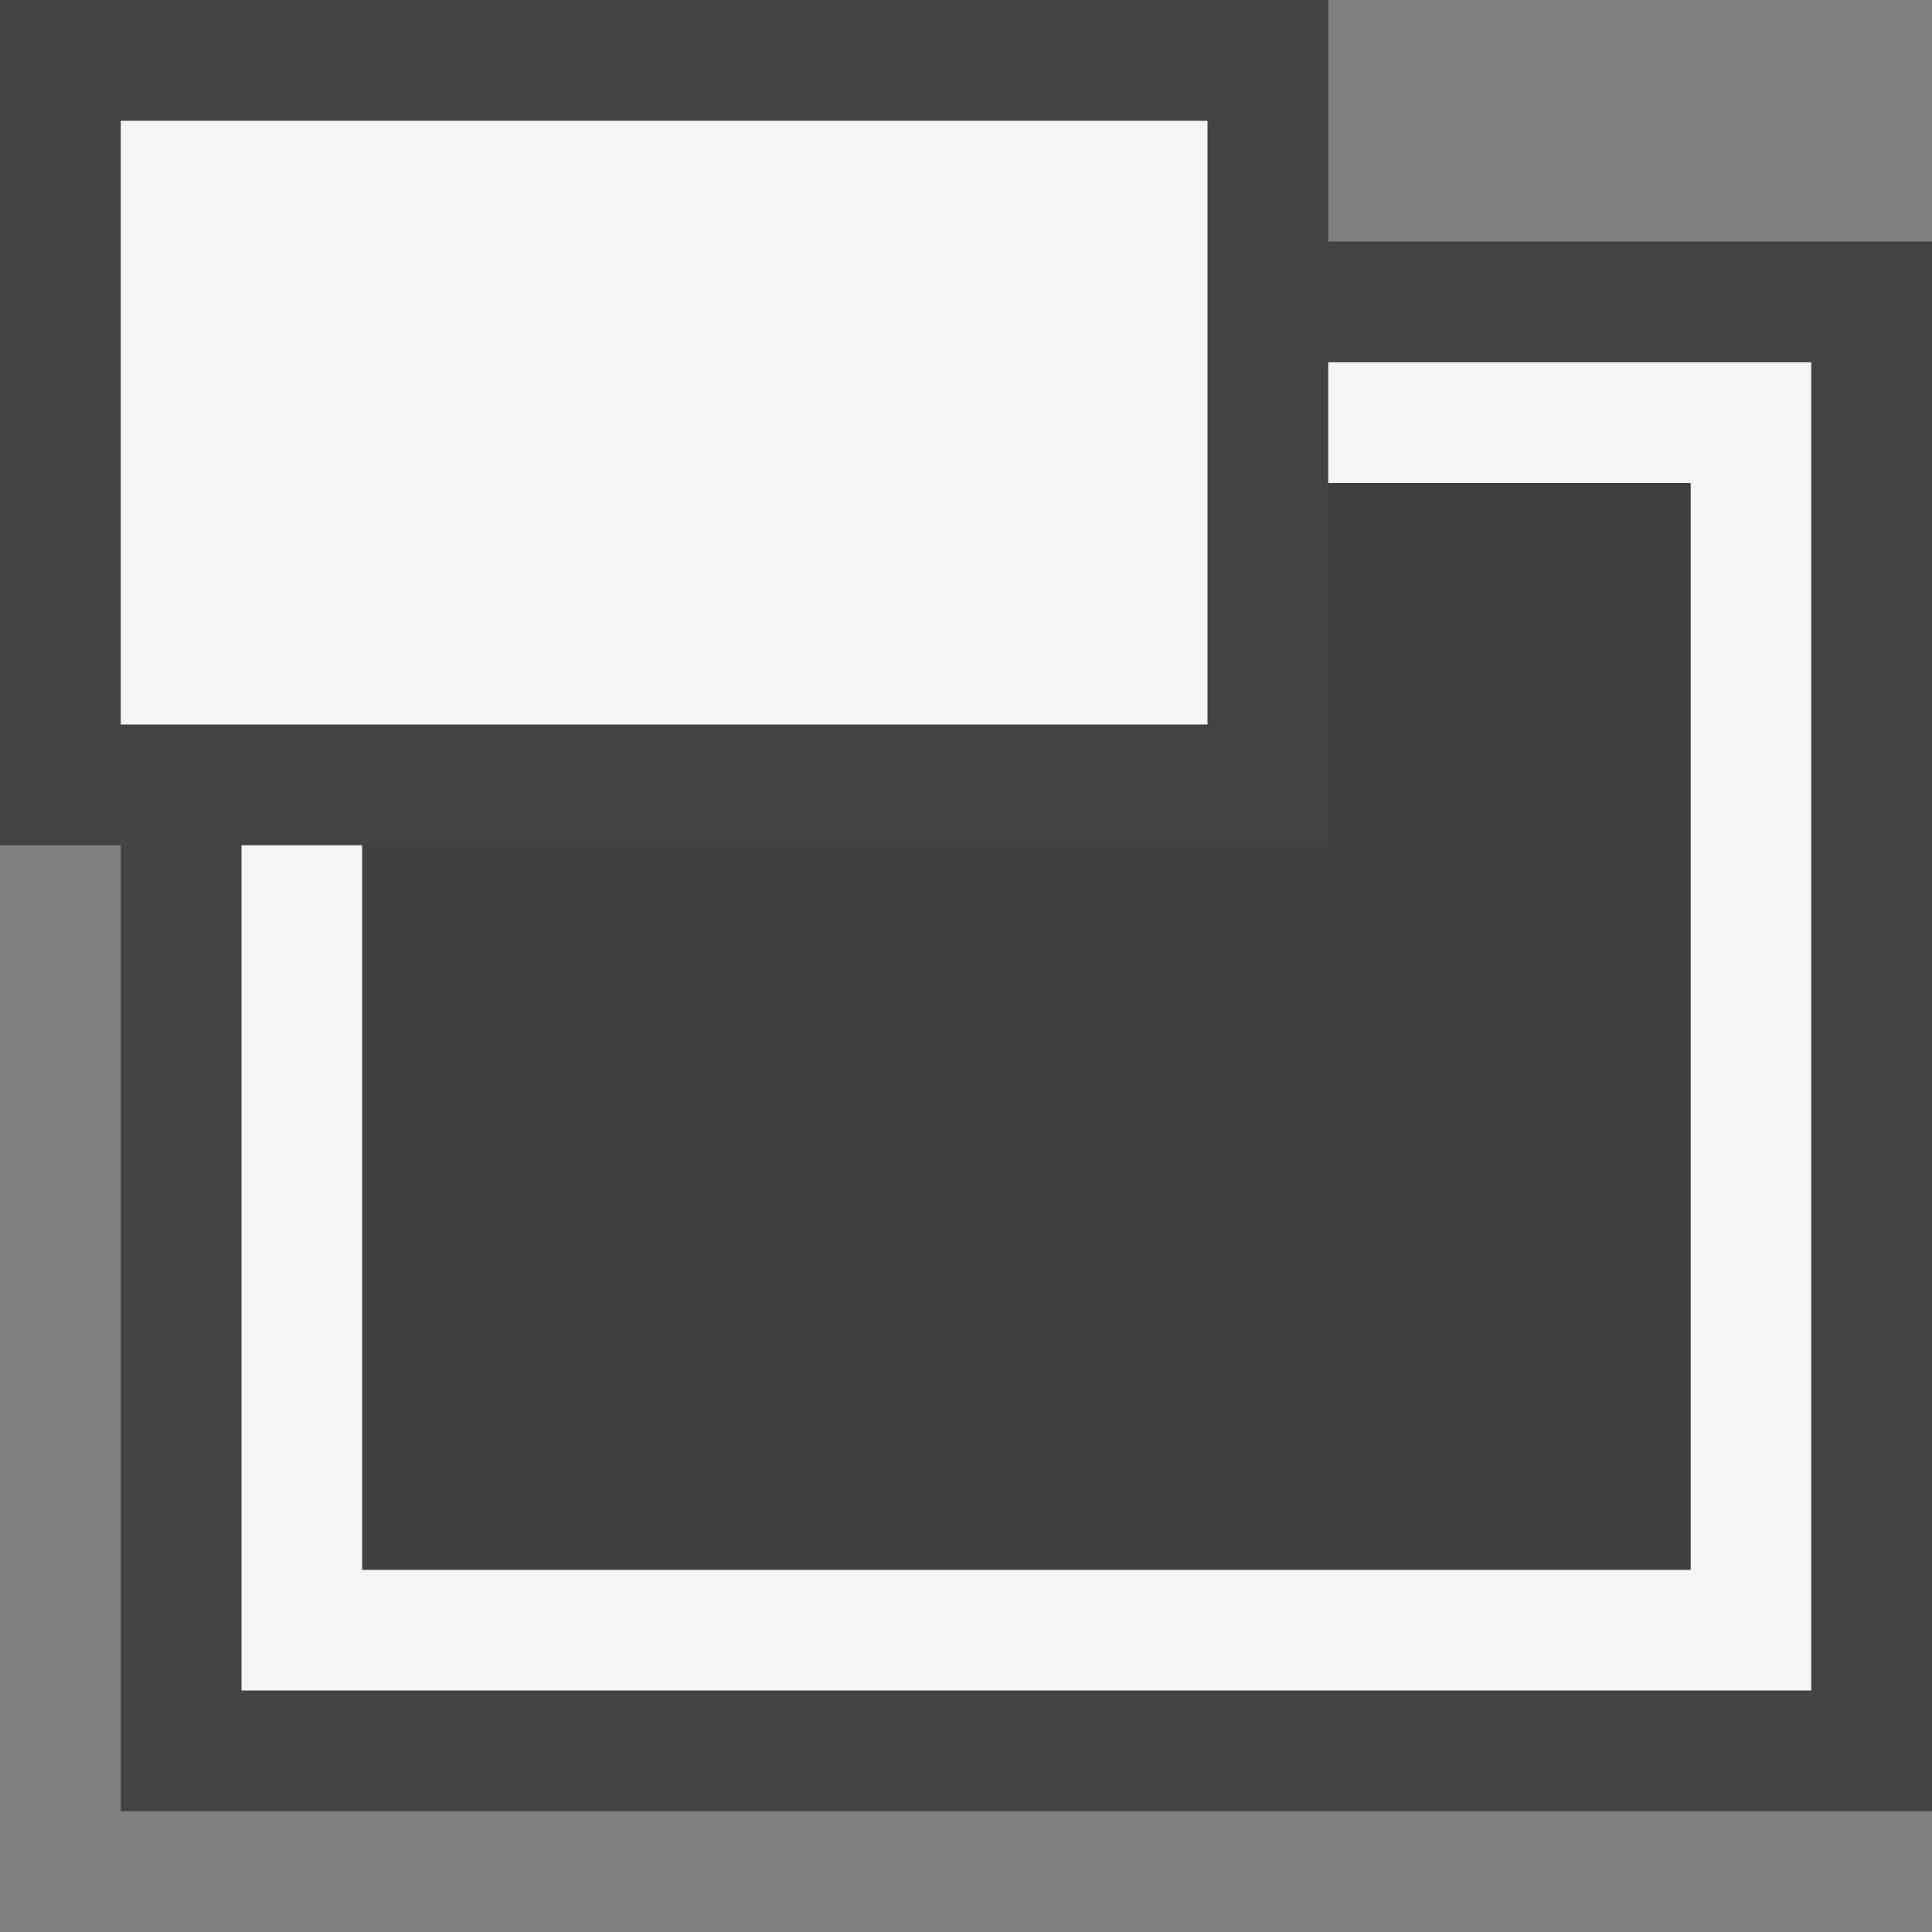 <svg xmlns="http://www.w3.org/2000/svg" viewBox="0 0 16 16"><rect x="0" y="0" width="16" height="16" fill="#808080" stroke="none"/><style>.st0{opacity:0}.st0,.st1{fill:#434343}.st2{fill:#f5f5f5}.st3{fill:#403F41}</style><g id="outline"><path class="st0" d="M0 0h16v16H0z"/><path class="st1" d="M11 2V0H0v7h1v8h15V2z"/></g><g id="icon_x5F_bg"><path class="st2" d="M11 3v1h3v9H3V7H2v7h13V3z"/><path class="st2" d="M1 1h9v5H1z"/></g><path class="st3" d="M11 4v3H3v6h11V4z" id="icon_x5F_fg"/></svg>
